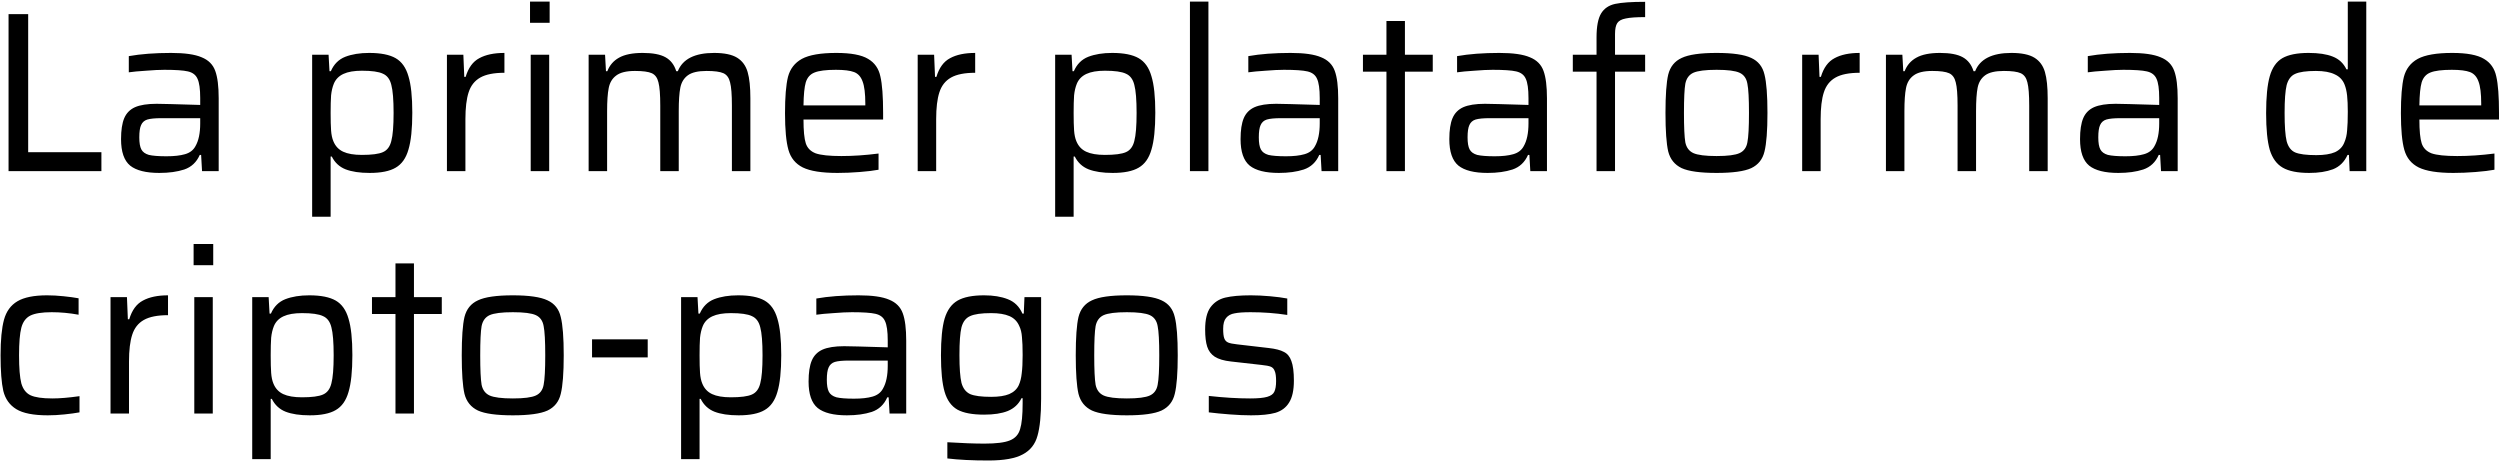 <svg width="526" height="97" viewBox="0 0 526 97" fill="none" xmlns="http://www.w3.org/2000/svg">
<path d="M1.8 36V2.976H5.928V32.016H21.336V36H1.8ZM33.532 36.384C30.716 36.384 28.668 35.872 27.388 34.848C26.108 33.792 25.468 31.936 25.468 29.28C25.468 27.392 25.692 25.92 26.14 24.864C26.588 23.808 27.34 23.04 28.396 22.56C29.484 22.08 31.004 21.84 32.956 21.84C33.884 21.84 36.94 21.92 42.124 22.08V20.64C42.124 18.72 41.932 17.36 41.548 16.56C41.196 15.76 40.524 15.248 39.532 15.024C38.572 14.8 36.924 14.688 34.588 14.688C33.564 14.688 32.268 14.752 30.7 14.88C29.164 14.976 27.964 15.088 27.1 15.216V11.808C29.628 11.36 32.588 11.136 35.98 11.136C38.86 11.136 41.004 11.44 42.412 12.048C43.852 12.624 44.812 13.584 45.292 14.928C45.772 16.24 46.012 18.16 46.012 20.688V36H42.508L42.316 32.592H42.028C41.356 34.128 40.268 35.152 38.764 35.664C37.292 36.144 35.548 36.384 33.532 36.384ZM35.02 32.88C36.62 32.88 37.916 32.736 38.908 32.448C39.932 32.16 40.668 31.6 41.116 30.768C41.788 29.616 42.124 28.016 42.124 25.968V24.864H33.964C32.62 24.864 31.628 24.96 30.988 25.152C30.38 25.344 29.948 25.728 29.692 26.304C29.436 26.848 29.308 27.712 29.308 28.896C29.308 30.048 29.452 30.896 29.74 31.44C30.028 31.984 30.556 32.368 31.324 32.592C32.124 32.784 33.356 32.88 35.02 32.88ZM65.676 11.52H69.132L69.324 14.976H69.612C70.252 13.504 71.26 12.496 72.636 11.952C74.044 11.408 75.724 11.136 77.676 11.136C80.108 11.136 81.964 11.504 83.244 12.24C84.524 12.976 85.42 14.24 85.932 16.032C86.476 17.792 86.748 20.352 86.748 23.712C86.748 27.104 86.476 29.696 85.932 31.488C85.42 33.28 84.524 34.544 83.244 35.28C81.996 36.016 80.172 36.384 77.772 36.384C75.692 36.384 73.996 36.128 72.684 35.616C71.404 35.104 70.444 34.208 69.804 32.928H69.564V45.6H65.676V11.52ZM76.14 32.592C78.22 32.592 79.692 32.4 80.556 32.016C81.452 31.632 82.044 30.848 82.332 29.664C82.652 28.48 82.812 26.512 82.812 23.76C82.812 21.008 82.652 19.04 82.332 17.856C82.044 16.672 81.452 15.888 80.556 15.504C79.692 15.088 78.22 14.88 76.14 14.88C74.508 14.88 73.212 15.104 72.252 15.552C71.292 16 70.62 16.688 70.236 17.616C69.948 18.32 69.756 19.136 69.66 20.064C69.596 20.992 69.564 22.224 69.564 23.76C69.564 25.328 69.596 26.56 69.66 27.456C69.724 28.352 69.884 29.104 70.14 29.712C70.556 30.736 71.244 31.472 72.204 31.92C73.164 32.368 74.476 32.592 76.14 32.592ZM94.035 11.52H97.491L97.683 16.176H97.971C98.547 14.256 99.507 12.944 100.851 12.24C102.195 11.504 103.955 11.136 106.131 11.136V15.312C103.923 15.312 102.227 15.648 101.043 16.32C99.859 16.992 99.043 18.032 98.595 19.44C98.147 20.816 97.923 22.688 97.923 25.056V36H94.035V11.52ZM111.516 4.8V0.336H115.644V4.8H111.516ZM111.66 36V11.52H115.548V36H111.66ZM153.992 22.224C153.992 19.92 153.864 18.288 153.608 17.328C153.384 16.368 152.92 15.728 152.216 15.408C151.512 15.088 150.328 14.928 148.664 14.928C146.872 14.928 145.56 15.232 144.728 15.84C143.896 16.448 143.368 17.312 143.144 18.432C142.92 19.552 142.808 21.2 142.808 23.376V36H138.92V22.224C138.92 19.92 138.792 18.288 138.536 17.328C138.312 16.368 137.848 15.728 137.144 15.408C136.44 15.088 135.256 14.928 133.592 14.928C131.8 14.928 130.488 15.248 129.656 15.888C128.824 16.496 128.296 17.376 128.072 18.528C127.848 19.648 127.736 21.264 127.736 23.376V36H123.848V11.52H127.304L127.496 14.976H127.784C128.264 13.728 129.08 12.784 130.232 12.144C131.416 11.472 133.08 11.136 135.224 11.136C137.336 11.136 138.936 11.44 140.024 12.048C141.112 12.656 141.864 13.632 142.28 14.976H142.616C143.64 12.416 146.184 11.136 150.248 11.136C152.392 11.136 154.008 11.472 155.096 12.144C156.184 12.816 156.92 13.824 157.304 15.168C157.688 16.48 157.88 18.32 157.88 20.688V36H153.992V22.224ZM185.807 25.152H169.055C169.055 27.488 169.215 29.152 169.535 30.144C169.855 31.136 170.543 31.84 171.599 32.256C172.687 32.64 174.495 32.832 177.023 32.832C179.487 32.832 182.095 32.656 184.847 32.304V35.712C183.823 35.904 182.495 36.064 180.863 36.192C179.231 36.32 177.679 36.384 176.207 36.384C172.911 36.384 170.479 36 168.911 35.232C167.375 34.464 166.367 33.232 165.887 31.536C165.407 29.84 165.167 27.264 165.167 23.808C165.167 20.416 165.375 17.872 165.791 16.176C166.239 14.48 167.215 13.216 168.719 12.384C170.255 11.552 172.671 11.136 175.967 11.136C179.039 11.136 181.263 11.552 182.639 12.384C184.015 13.184 184.879 14.416 185.231 16.08C185.615 17.712 185.807 20.272 185.807 23.76V25.152ZM175.871 14.688C173.791 14.688 172.287 14.88 171.359 15.264C170.463 15.616 169.855 16.304 169.535 17.328C169.247 18.32 169.087 19.936 169.055 22.176H182.063V21.792C182.063 19.68 181.871 18.128 181.487 17.136C181.135 16.144 180.543 15.488 179.711 15.168C178.879 14.848 177.599 14.688 175.871 14.688ZM193.082 11.52H196.538L196.73 16.176H197.018C197.594 14.256 198.554 12.944 199.898 12.24C201.242 11.504 203.002 11.136 205.178 11.136V15.312C202.97 15.312 201.274 15.648 200.09 16.32C198.906 16.992 198.09 18.032 197.642 19.44C197.194 20.816 196.97 22.688 196.97 25.056V36H193.082V11.52ZM222.004 11.52H225.46L225.652 14.976H225.94C226.58 13.504 227.588 12.496 228.964 11.952C230.372 11.408 232.052 11.136 234.004 11.136C236.436 11.136 238.292 11.504 239.572 12.24C240.852 12.976 241.748 14.24 242.26 16.032C242.804 17.792 243.076 20.352 243.076 23.712C243.076 27.104 242.804 29.696 242.26 31.488C241.748 33.28 240.852 34.544 239.572 35.28C238.324 36.016 236.5 36.384 234.1 36.384C232.02 36.384 230.324 36.128 229.012 35.616C227.732 35.104 226.772 34.208 226.132 32.928H225.892V45.6H222.004V11.52ZM232.468 32.592C234.548 32.592 236.02 32.4 236.884 32.016C237.78 31.632 238.372 30.848 238.66 29.664C238.98 28.48 239.14 26.512 239.14 23.76C239.14 21.008 238.98 19.04 238.66 17.856C238.372 16.672 237.78 15.888 236.884 15.504C236.02 15.088 234.548 14.88 232.468 14.88C230.836 14.88 229.54 15.104 228.58 15.552C227.62 16 226.948 16.688 226.564 17.616C226.276 18.32 226.084 19.136 225.988 20.064C225.924 20.992 225.892 22.224 225.892 23.76C225.892 25.328 225.924 26.56 225.988 27.456C226.052 28.352 226.212 29.104 226.468 29.712C226.884 30.736 227.572 31.472 228.532 31.92C229.492 32.368 230.804 32.592 232.468 32.592ZM250.364 36V0.336H254.252V36H250.364ZM269.079 36.384C266.263 36.384 264.215 35.872 262.935 34.848C261.655 33.792 261.015 31.936 261.015 29.28C261.015 27.392 261.239 25.92 261.687 24.864C262.135 23.808 262.887 23.04 263.943 22.56C265.031 22.08 266.551 21.84 268.503 21.84C269.431 21.84 272.487 21.92 277.671 22.08V20.64C277.671 18.72 277.479 17.36 277.095 16.56C276.743 15.76 276.071 15.248 275.079 15.024C274.119 14.8 272.471 14.688 270.135 14.688C269.111 14.688 267.815 14.752 266.247 14.88C264.711 14.976 263.511 15.088 262.647 15.216V11.808C265.175 11.36 268.135 11.136 271.527 11.136C274.407 11.136 276.551 11.44 277.959 12.048C279.399 12.624 280.359 13.584 280.839 14.928C281.319 16.24 281.559 18.16 281.559 20.688V36H278.055L277.863 32.592H277.575C276.903 34.128 275.815 35.152 274.311 35.664C272.839 36.144 271.095 36.384 269.079 36.384ZM270.567 32.88C272.167 32.88 273.463 32.736 274.455 32.448C275.479 32.16 276.215 31.6 276.663 30.768C277.335 29.616 277.671 28.016 277.671 25.968V24.864H269.511C268.167 24.864 267.175 24.96 266.535 25.152C265.927 25.344 265.495 25.728 265.239 26.304C264.983 26.848 264.855 27.712 264.855 28.896C264.855 30.048 264.999 30.896 265.287 31.44C265.575 31.984 266.103 32.368 266.871 32.592C267.671 32.784 268.903 32.88 270.567 32.88ZM291.708 36V15.072H286.764V11.52H291.708V4.416H295.596V11.52H301.452V15.072H295.596V36H291.708ZM313.001 36.384C310.185 36.384 308.137 35.872 306.857 34.848C305.577 33.792 304.937 31.936 304.937 29.28C304.937 27.392 305.161 25.92 305.609 24.864C306.057 23.808 306.809 23.04 307.865 22.56C308.953 22.08 310.473 21.84 312.425 21.84C313.353 21.84 316.409 21.92 321.593 22.08V20.64C321.593 18.72 321.401 17.36 321.017 16.56C320.665 15.76 319.993 15.248 319.001 15.024C318.041 14.8 316.393 14.688 314.057 14.688C313.033 14.688 311.737 14.752 310.169 14.88C308.633 14.976 307.433 15.088 306.569 15.216V11.808C309.097 11.36 312.057 11.136 315.449 11.136C318.329 11.136 320.473 11.44 321.881 12.048C323.321 12.624 324.281 13.584 324.761 14.928C325.241 16.24 325.481 18.16 325.481 20.688V36H321.977L321.785 32.592H321.497C320.825 34.128 319.737 35.152 318.233 35.664C316.761 36.144 315.017 36.384 313.001 36.384ZM314.489 32.88C316.089 32.88 317.385 32.736 318.377 32.448C319.401 32.16 320.137 31.6 320.585 30.768C321.257 29.616 321.593 28.016 321.593 25.968V24.864H313.433C312.089 24.864 311.097 24.96 310.457 25.152C309.849 25.344 309.417 25.728 309.161 26.304C308.905 26.848 308.777 27.712 308.777 28.896C308.777 30.048 308.921 30.896 309.209 31.44C309.497 31.984 310.025 32.368 310.793 32.592C311.593 32.784 312.825 32.88 314.489 32.88ZM335.912 15.072H330.92V11.52H335.912V7.872C335.912 5.568 336.232 3.888 336.872 2.832C337.512 1.776 338.504 1.104 339.848 0.816C341.192 0.528 343.288 0.384 346.136 0.384V3.6C344.28 3.6 342.92 3.696 342.056 3.888C341.192 4.048 340.6 4.368 340.28 4.848C339.96 5.328 339.8 6.096 339.8 7.152V11.52H346.136V15.072H339.8V36H335.912V15.072ZM361.169 36.384C357.745 36.384 355.297 36.048 353.825 35.376C352.353 34.672 351.409 33.504 350.993 31.872C350.609 30.208 350.417 27.504 350.417 23.76C350.417 20.016 350.609 17.328 350.993 15.696C351.409 14.032 352.353 12.864 353.825 12.192C355.297 11.488 357.745 11.136 361.169 11.136C364.561 11.136 366.993 11.488 368.465 12.192C369.937 12.864 370.865 14.032 371.249 15.696C371.665 17.328 371.873 20.016 371.873 23.76C371.873 27.504 371.665 30.208 371.249 31.872C370.865 33.504 369.937 34.672 368.465 35.376C366.993 36.048 364.561 36.384 361.169 36.384ZM361.169 32.832C363.505 32.832 365.121 32.624 366.017 32.208C366.913 31.792 367.457 31.04 367.649 29.952C367.873 28.832 367.985 26.768 367.985 23.76C367.985 20.752 367.873 18.704 367.649 17.616C367.457 16.496 366.913 15.728 366.017 15.312C365.121 14.896 363.505 14.688 361.169 14.688C358.833 14.688 357.201 14.896 356.273 15.312C355.377 15.728 354.817 16.496 354.593 17.616C354.401 18.704 354.305 20.752 354.305 23.76C354.305 26.768 354.401 28.832 354.593 29.952C354.817 31.04 355.377 31.792 356.273 32.208C357.201 32.624 358.833 32.832 361.169 32.832ZM379.176 11.52H382.632L382.824 16.176H383.112C383.688 14.256 384.648 12.944 385.992 12.24C387.336 11.504 389.096 11.136 391.272 11.136V15.312C389.064 15.312 387.368 15.648 386.184 16.32C385 16.992 384.184 18.032 383.736 19.44C383.288 20.816 383.064 22.688 383.064 25.056V36H379.176V11.52ZM426.945 22.224C426.945 19.92 426.817 18.288 426.561 17.328C426.337 16.368 425.873 15.728 425.169 15.408C424.465 15.088 423.281 14.928 421.617 14.928C419.825 14.928 418.513 15.232 417.681 15.84C416.849 16.448 416.321 17.312 416.097 18.432C415.873 19.552 415.761 21.2 415.761 23.376V36H411.873V22.224C411.873 19.92 411.745 18.288 411.489 17.328C411.265 16.368 410.801 15.728 410.097 15.408C409.393 15.088 408.209 14.928 406.545 14.928C404.753 14.928 403.441 15.248 402.609 15.888C401.777 16.496 401.249 17.376 401.025 18.528C400.801 19.648 400.689 21.264 400.689 23.376V36H396.801V11.52H400.257L400.449 14.976H400.737C401.217 13.728 402.033 12.784 403.185 12.144C404.369 11.472 406.033 11.136 408.177 11.136C410.289 11.136 411.889 11.44 412.977 12.048C414.065 12.656 414.817 13.632 415.233 14.976H415.569C416.593 12.416 419.137 11.136 423.201 11.136C425.345 11.136 426.961 11.472 428.049 12.144C429.137 12.816 429.873 13.824 430.257 15.168C430.641 16.48 430.833 18.32 430.833 20.688V36H426.945V22.224ZM445.704 36.384C442.888 36.384 440.84 35.872 439.56 34.848C438.28 33.792 437.64 31.936 437.64 29.28C437.64 27.392 437.864 25.92 438.312 24.864C438.76 23.808 439.512 23.04 440.568 22.56C441.656 22.08 443.176 21.84 445.128 21.84C446.056 21.84 449.112 21.92 454.296 22.08V20.64C454.296 18.72 454.104 17.36 453.72 16.56C453.368 15.76 452.696 15.248 451.704 15.024C450.744 14.8 449.096 14.688 446.76 14.688C445.736 14.688 444.44 14.752 442.872 14.88C441.336 14.976 440.136 15.088 439.272 15.216V11.808C441.8 11.36 444.76 11.136 448.152 11.136C451.032 11.136 453.176 11.44 454.584 12.048C456.024 12.624 456.984 13.584 457.464 14.928C457.944 16.24 458.184 18.16 458.184 20.688V36H454.68L454.488 32.592H454.2C453.528 34.128 452.44 35.152 450.936 35.664C449.464 36.144 447.72 36.384 445.704 36.384ZM447.192 32.88C448.792 32.88 450.088 32.736 451.08 32.448C452.104 32.16 452.84 31.6 453.288 30.768C453.96 29.616 454.296 28.016 454.296 25.968V24.864H446.136C444.792 24.864 443.8 24.96 443.16 25.152C442.552 25.344 442.12 25.728 441.864 26.304C441.608 26.848 441.48 27.712 441.48 28.896C441.48 30.048 441.624 30.896 441.912 31.44C442.2 31.984 442.728 32.368 443.496 32.592C444.296 32.784 445.528 32.88 447.192 32.88ZM485.864 36.384C483.432 36.384 481.576 36.016 480.296 35.28C479.016 34.544 478.104 33.296 477.56 31.536C477.048 29.744 476.792 27.168 476.792 23.808C476.792 20.416 477.048 17.824 477.56 16.032C478.072 14.24 478.952 12.976 480.2 12.24C481.48 11.504 483.32 11.136 485.72 11.136C487.832 11.136 489.528 11.392 490.808 11.904C492.12 12.416 493.08 13.312 493.688 14.592H493.976V0.336H497.864V36H494.36L494.216 32.592H493.928C493.256 34.064 492.232 35.072 490.856 35.616C489.48 36.128 487.816 36.384 485.864 36.384ZM487.352 32.64C489.016 32.64 490.328 32.432 491.288 32.016C492.248 31.568 492.904 30.88 493.256 29.952C493.576 29.216 493.768 28.384 493.832 27.456C493.928 26.496 493.976 25.184 493.976 23.52C493.976 22.144 493.928 21.008 493.832 20.112C493.736 19.216 493.56 18.448 493.304 17.808C492.92 16.816 492.232 16.096 491.24 15.648C490.28 15.168 488.952 14.928 487.256 14.928C485.24 14.928 483.784 15.136 482.888 15.552C482.024 15.936 481.432 16.72 481.112 17.904C480.824 19.088 480.68 21.04 480.68 23.76C480.68 26.544 480.824 28.528 481.112 29.712C481.432 30.896 482.024 31.68 482.888 32.064C483.784 32.448 485.272 32.64 487.352 32.64ZM525.791 25.152H509.039C509.039 27.488 509.199 29.152 509.519 30.144C509.839 31.136 510.527 31.84 511.583 32.256C512.671 32.64 514.479 32.832 517.007 32.832C519.471 32.832 522.079 32.656 524.831 32.304V35.712C523.807 35.904 522.479 36.064 520.847 36.192C519.215 36.32 517.663 36.384 516.191 36.384C512.895 36.384 510.463 36 508.895 35.232C507.359 34.464 506.351 33.232 505.871 31.536C505.391 29.84 505.151 27.264 505.151 23.808C505.151 20.416 505.359 17.872 505.775 16.176C506.223 14.48 507.199 13.216 508.703 12.384C510.239 11.552 512.655 11.136 515.951 11.136C519.023 11.136 521.247 11.552 522.623 12.384C523.999 13.184 524.863 14.416 525.215 16.08C525.599 17.712 525.791 20.272 525.791 23.76V25.152ZM515.855 14.688C513.775 14.688 512.271 14.88 511.343 15.264C510.447 15.616 509.839 16.304 509.519 17.328C509.231 18.32 509.071 19.936 509.039 22.176H522.047V21.792C522.047 19.68 521.855 18.128 521.471 17.136C521.119 16.144 520.527 15.488 519.695 15.168C518.863 14.848 517.583 14.688 515.855 14.688ZM16.728 86.76C15.864 86.92 14.808 87.064 13.56 87.192C12.344 87.32 11.176 87.384 10.056 87.384C7.048 87.384 4.84 86.952 3.432 86.088C2.024 85.224 1.112 83.944 0.696 82.248C0.312 80.552 0.12 78.056 0.12 74.76C0.12 71.528 0.36 69.032 0.84 67.272C1.32 65.512 2.264 64.216 3.672 63.384C5.08 62.552 7.16 62.136 9.912 62.136C11 62.136 12.152 62.2 13.368 62.328C14.616 62.456 15.672 62.6 16.536 62.76V66.216C14.616 65.864 12.728 65.688 10.872 65.688C8.824 65.688 7.32 65.928 6.36 66.408C5.432 66.888 4.808 67.736 4.488 68.952C4.168 70.168 4.008 72.104 4.008 74.76C4.008 77.448 4.168 79.416 4.488 80.664C4.84 81.88 5.48 82.712 6.408 83.16C7.368 83.608 8.904 83.832 11.016 83.832C12.584 83.832 14.488 83.672 16.728 83.352V86.76ZM23.254 62.52H26.71L26.902 67.176H27.19C27.766 65.256 28.726 63.944 30.07 63.24C31.414 62.504 33.174 62.136 35.35 62.136V66.312C33.142 66.312 31.446 66.648 30.262 67.32C29.078 67.992 28.262 69.032 27.814 70.44C27.366 71.816 27.142 73.688 27.142 76.056V87H23.254V62.52ZM40.735 55.8V51.336H44.863V55.8H40.735ZM40.879 87V62.52H44.767V87H40.879ZM53.067 62.52H56.523L56.715 65.976H57.003C57.643 64.504 58.651 63.496 60.027 62.952C61.435 62.408 63.115 62.136 65.067 62.136C67.499 62.136 69.355 62.504 70.635 63.24C71.915 63.976 72.811 65.24 73.323 67.032C73.867 68.792 74.139 71.352 74.139 74.712C74.139 78.104 73.867 80.696 73.323 82.488C72.811 84.28 71.915 85.544 70.635 86.28C69.387 87.016 67.563 87.384 65.163 87.384C63.083 87.384 61.387 87.128 60.075 86.616C58.795 86.104 57.835 85.208 57.195 83.928H56.955V96.6H53.067V62.52ZM63.531 83.592C65.611 83.592 67.083 83.4 67.947 83.016C68.843 82.632 69.435 81.848 69.723 80.664C70.043 79.48 70.203 77.512 70.203 74.76C70.203 72.008 70.043 70.04 69.723 68.856C69.435 67.672 68.843 66.888 67.947 66.504C67.083 66.088 65.611 65.88 63.531 65.88C61.899 65.88 60.603 66.104 59.643 66.552C58.683 67 58.011 67.688 57.627 68.616C57.339 69.32 57.147 70.136 57.051 71.064C56.987 71.992 56.955 73.224 56.955 74.76C56.955 76.328 56.987 77.56 57.051 78.456C57.115 79.352 57.275 80.104 57.531 80.712C57.947 81.736 58.635 82.472 59.595 82.92C60.555 83.368 61.867 83.592 63.531 83.592ZM83.208 87V66.072H78.264V62.52H83.208V55.416H87.096V62.52H92.952V66.072H87.096V87H83.208ZM107.903 87.384C104.479 87.384 102.031 87.048 100.559 86.376C99.087 85.672 98.143 84.504 97.727 82.872C97.343 81.208 97.151 78.504 97.151 74.76C97.151 71.016 97.343 68.328 97.727 66.696C98.143 65.032 99.087 63.864 100.559 63.192C102.031 62.488 104.479 62.136 107.903 62.136C111.295 62.136 113.727 62.488 115.199 63.192C116.671 63.864 117.599 65.032 117.983 66.696C118.399 68.328 118.607 71.016 118.607 74.76C118.607 78.504 118.399 81.208 117.983 82.872C117.599 84.504 116.671 85.672 115.199 86.376C113.727 87.048 111.295 87.384 107.903 87.384ZM107.903 83.832C110.239 83.832 111.855 83.624 112.751 83.208C113.647 82.792 114.191 82.04 114.383 80.952C114.607 79.832 114.719 77.768 114.719 74.76C114.719 71.752 114.607 69.704 114.383 68.616C114.191 67.496 113.647 66.728 112.751 66.312C111.855 65.896 110.239 65.688 107.903 65.688C105.567 65.688 103.935 65.896 103.007 66.312C102.111 66.728 101.551 67.496 101.327 68.616C101.135 69.704 101.039 71.752 101.039 74.76C101.039 77.768 101.135 79.832 101.327 80.952C101.551 82.04 102.111 82.792 103.007 83.208C103.935 83.624 105.567 83.832 107.903 83.832ZM124.566 75.192V71.4H136.278V75.192H124.566ZM143.301 62.52H146.757L146.949 65.976H147.237C147.877 64.504 148.885 63.496 150.261 62.952C151.669 62.408 153.349 62.136 155.301 62.136C157.733 62.136 159.589 62.504 160.869 63.24C162.149 63.976 163.045 65.24 163.557 67.032C164.101 68.792 164.373 71.352 164.373 74.712C164.373 78.104 164.101 80.696 163.557 82.488C163.045 84.28 162.149 85.544 160.869 86.28C159.621 87.016 157.797 87.384 155.397 87.384C153.317 87.384 151.621 87.128 150.309 86.616C149.029 86.104 148.069 85.208 147.429 83.928H147.189V96.6H143.301V62.52ZM153.765 83.592C155.845 83.592 157.317 83.4 158.181 83.016C159.077 82.632 159.669 81.848 159.957 80.664C160.277 79.48 160.437 77.512 160.437 74.76C160.437 72.008 160.277 70.04 159.957 68.856C159.669 67.672 159.077 66.888 158.181 66.504C157.317 66.088 155.845 65.88 153.765 65.88C152.133 65.88 150.837 66.104 149.877 66.552C148.917 67 148.245 67.688 147.861 68.616C147.573 69.32 147.381 70.136 147.285 71.064C147.221 71.992 147.189 73.224 147.189 74.76C147.189 76.328 147.221 77.56 147.285 78.456C147.349 79.352 147.509 80.104 147.765 80.712C148.181 81.736 148.869 82.472 149.829 82.92C150.789 83.368 152.101 83.592 153.765 83.592ZM178.188 87.384C175.372 87.384 173.324 86.872 172.044 85.848C170.764 84.792 170.124 82.936 170.124 80.28C170.124 78.392 170.348 76.92 170.796 75.864C171.244 74.808 171.996 74.04 173.052 73.56C174.14 73.08 175.66 72.84 177.612 72.84C178.54 72.84 181.596 72.92 186.78 73.08V71.64C186.78 69.72 186.588 68.36 186.204 67.56C185.852 66.76 185.18 66.248 184.188 66.024C183.228 65.8 181.58 65.688 179.244 65.688C178.22 65.688 176.924 65.752 175.356 65.88C173.82 65.976 172.62 66.088 171.756 66.216V62.808C174.284 62.36 177.244 62.136 180.636 62.136C183.516 62.136 185.66 62.44 187.068 63.048C188.508 63.624 189.468 64.584 189.948 65.928C190.428 67.24 190.668 69.16 190.668 71.688V87H187.164L186.972 83.592H186.684C186.012 85.128 184.924 86.152 183.42 86.664C181.948 87.144 180.204 87.384 178.188 87.384ZM179.676 83.88C181.276 83.88 182.572 83.736 183.564 83.448C184.588 83.16 185.324 82.6 185.772 81.768C186.444 80.616 186.78 79.016 186.78 76.968V75.864H178.62C177.276 75.864 176.284 75.96 175.644 76.152C175.036 76.344 174.604 76.728 174.348 77.304C174.092 77.848 173.964 78.712 173.964 79.896C173.964 81.048 174.108 81.896 174.396 82.44C174.684 82.984 175.212 83.368 175.98 83.592C176.78 83.784 178.012 83.88 179.676 83.88ZM207.963 96.888C204.571 96.888 201.691 96.744 199.323 96.456V93.048C202.395 93.24 205.003 93.336 207.147 93.336C209.611 93.336 211.387 93.112 212.475 92.664C213.595 92.216 214.315 91.416 214.635 90.264C214.987 89.144 215.163 87.336 215.163 84.84V83.784H214.923C214.315 85.032 213.355 85.928 212.043 86.472C210.763 86.984 209.099 87.24 207.051 87.24C204.587 87.24 202.715 86.888 201.435 86.184C200.155 85.448 199.259 84.2 198.747 82.44C198.235 80.68 197.979 78.12 197.979 74.76C197.979 71.368 198.235 68.792 198.747 67.032C199.291 65.24 200.203 63.976 201.483 63.24C202.763 62.504 204.619 62.136 207.051 62.136C209.003 62.136 210.667 62.408 212.043 62.952C213.451 63.496 214.475 64.504 215.115 65.976H215.403L215.547 62.52H219.051V83.88C219.051 87.336 218.795 89.944 218.283 91.704C217.803 93.464 216.779 94.76 215.211 95.592C213.643 96.456 211.227 96.888 207.963 96.888ZM208.539 83.496C210.139 83.496 211.403 83.304 212.331 82.92C213.291 82.504 213.963 81.88 214.347 81.048C214.667 80.344 214.875 79.512 214.971 78.552C215.099 77.592 215.163 76.312 215.163 74.712C215.163 73.08 215.115 71.816 215.019 70.92C214.955 69.992 214.763 69.208 214.443 68.568C214.027 67.608 213.339 66.92 212.379 66.504C211.419 66.088 210.139 65.88 208.539 65.88C206.491 65.88 205.019 66.088 204.123 66.504C203.227 66.888 202.619 67.672 202.299 68.856C202.011 70.008 201.867 71.96 201.867 74.712C201.867 77.432 202.011 79.384 202.299 80.568C202.619 81.72 203.227 82.504 204.123 82.92C205.019 83.304 206.491 83.496 208.539 83.496ZM237.091 87.384C233.667 87.384 231.219 87.048 229.747 86.376C228.275 85.672 227.331 84.504 226.915 82.872C226.531 81.208 226.339 78.504 226.339 74.76C226.339 71.016 226.531 68.328 226.915 66.696C227.331 65.032 228.275 63.864 229.747 63.192C231.219 62.488 233.667 62.136 237.091 62.136C240.483 62.136 242.915 62.488 244.387 63.192C245.859 63.864 246.787 65.032 247.171 66.696C247.587 68.328 247.795 71.016 247.795 74.76C247.795 78.504 247.587 81.208 247.171 82.872C246.787 84.504 245.859 85.672 244.387 86.376C242.915 87.048 240.483 87.384 237.091 87.384ZM237.091 83.832C239.427 83.832 241.043 83.624 241.939 83.208C242.835 82.792 243.379 82.04 243.571 80.952C243.795 79.832 243.907 77.768 243.907 74.76C243.907 71.752 243.795 69.704 243.571 68.616C243.379 67.496 242.835 66.728 241.939 66.312C241.043 65.896 239.427 65.688 237.091 65.688C234.755 65.688 233.123 65.896 232.195 66.312C231.299 66.728 230.739 67.496 230.515 68.616C230.323 69.704 230.227 71.752 230.227 74.76C230.227 77.768 230.323 79.832 230.515 80.952C230.739 82.04 231.299 82.792 232.195 83.208C233.123 83.624 234.755 83.832 237.091 83.832ZM263.21 87.384C261.898 87.384 260.41 87.32 258.746 87.192C257.082 87.064 255.61 86.92 254.33 86.76V83.304C257.498 83.656 260.394 83.832 263.018 83.832C264.65 83.832 265.85 83.72 266.618 83.496C267.386 83.272 267.882 82.92 268.106 82.44C268.362 81.928 268.49 81.176 268.49 80.184C268.49 79.192 268.394 78.488 268.202 78.072C268.042 77.624 267.77 77.32 267.386 77.16C267.002 77 266.33 76.872 265.37 76.776L258.986 76.056C257.514 75.896 256.378 75.56 255.578 75.048C254.81 74.536 254.282 73.832 253.994 72.936C253.706 72.04 253.562 70.84 253.562 69.336C253.562 67.256 253.93 65.704 254.666 64.68C255.434 63.624 256.474 62.936 257.786 62.616C259.13 62.296 260.922 62.136 263.162 62.136C264.41 62.136 265.754 62.2 267.194 62.328C268.634 62.456 269.85 62.616 270.842 62.808V66.264C268.346 65.88 265.77 65.688 263.114 65.688C261.642 65.688 260.522 65.768 259.754 65.928C258.986 66.056 258.394 66.376 257.978 66.888C257.562 67.368 257.354 68.136 257.354 69.192C257.354 70.12 257.434 70.792 257.594 71.208C257.754 71.624 258.026 71.912 258.41 72.072C258.794 72.232 259.434 72.36 260.33 72.456L266.954 73.224C268.362 73.384 269.418 73.656 270.122 74.04C270.858 74.392 271.386 75.032 271.706 75.96C272.058 76.888 272.234 78.264 272.234 80.088C272.234 82.104 271.898 83.64 271.226 84.696C270.586 85.752 269.626 86.472 268.346 86.856C267.098 87.208 265.386 87.384 263.21 87.384Z" fill="black"/>
</svg>
